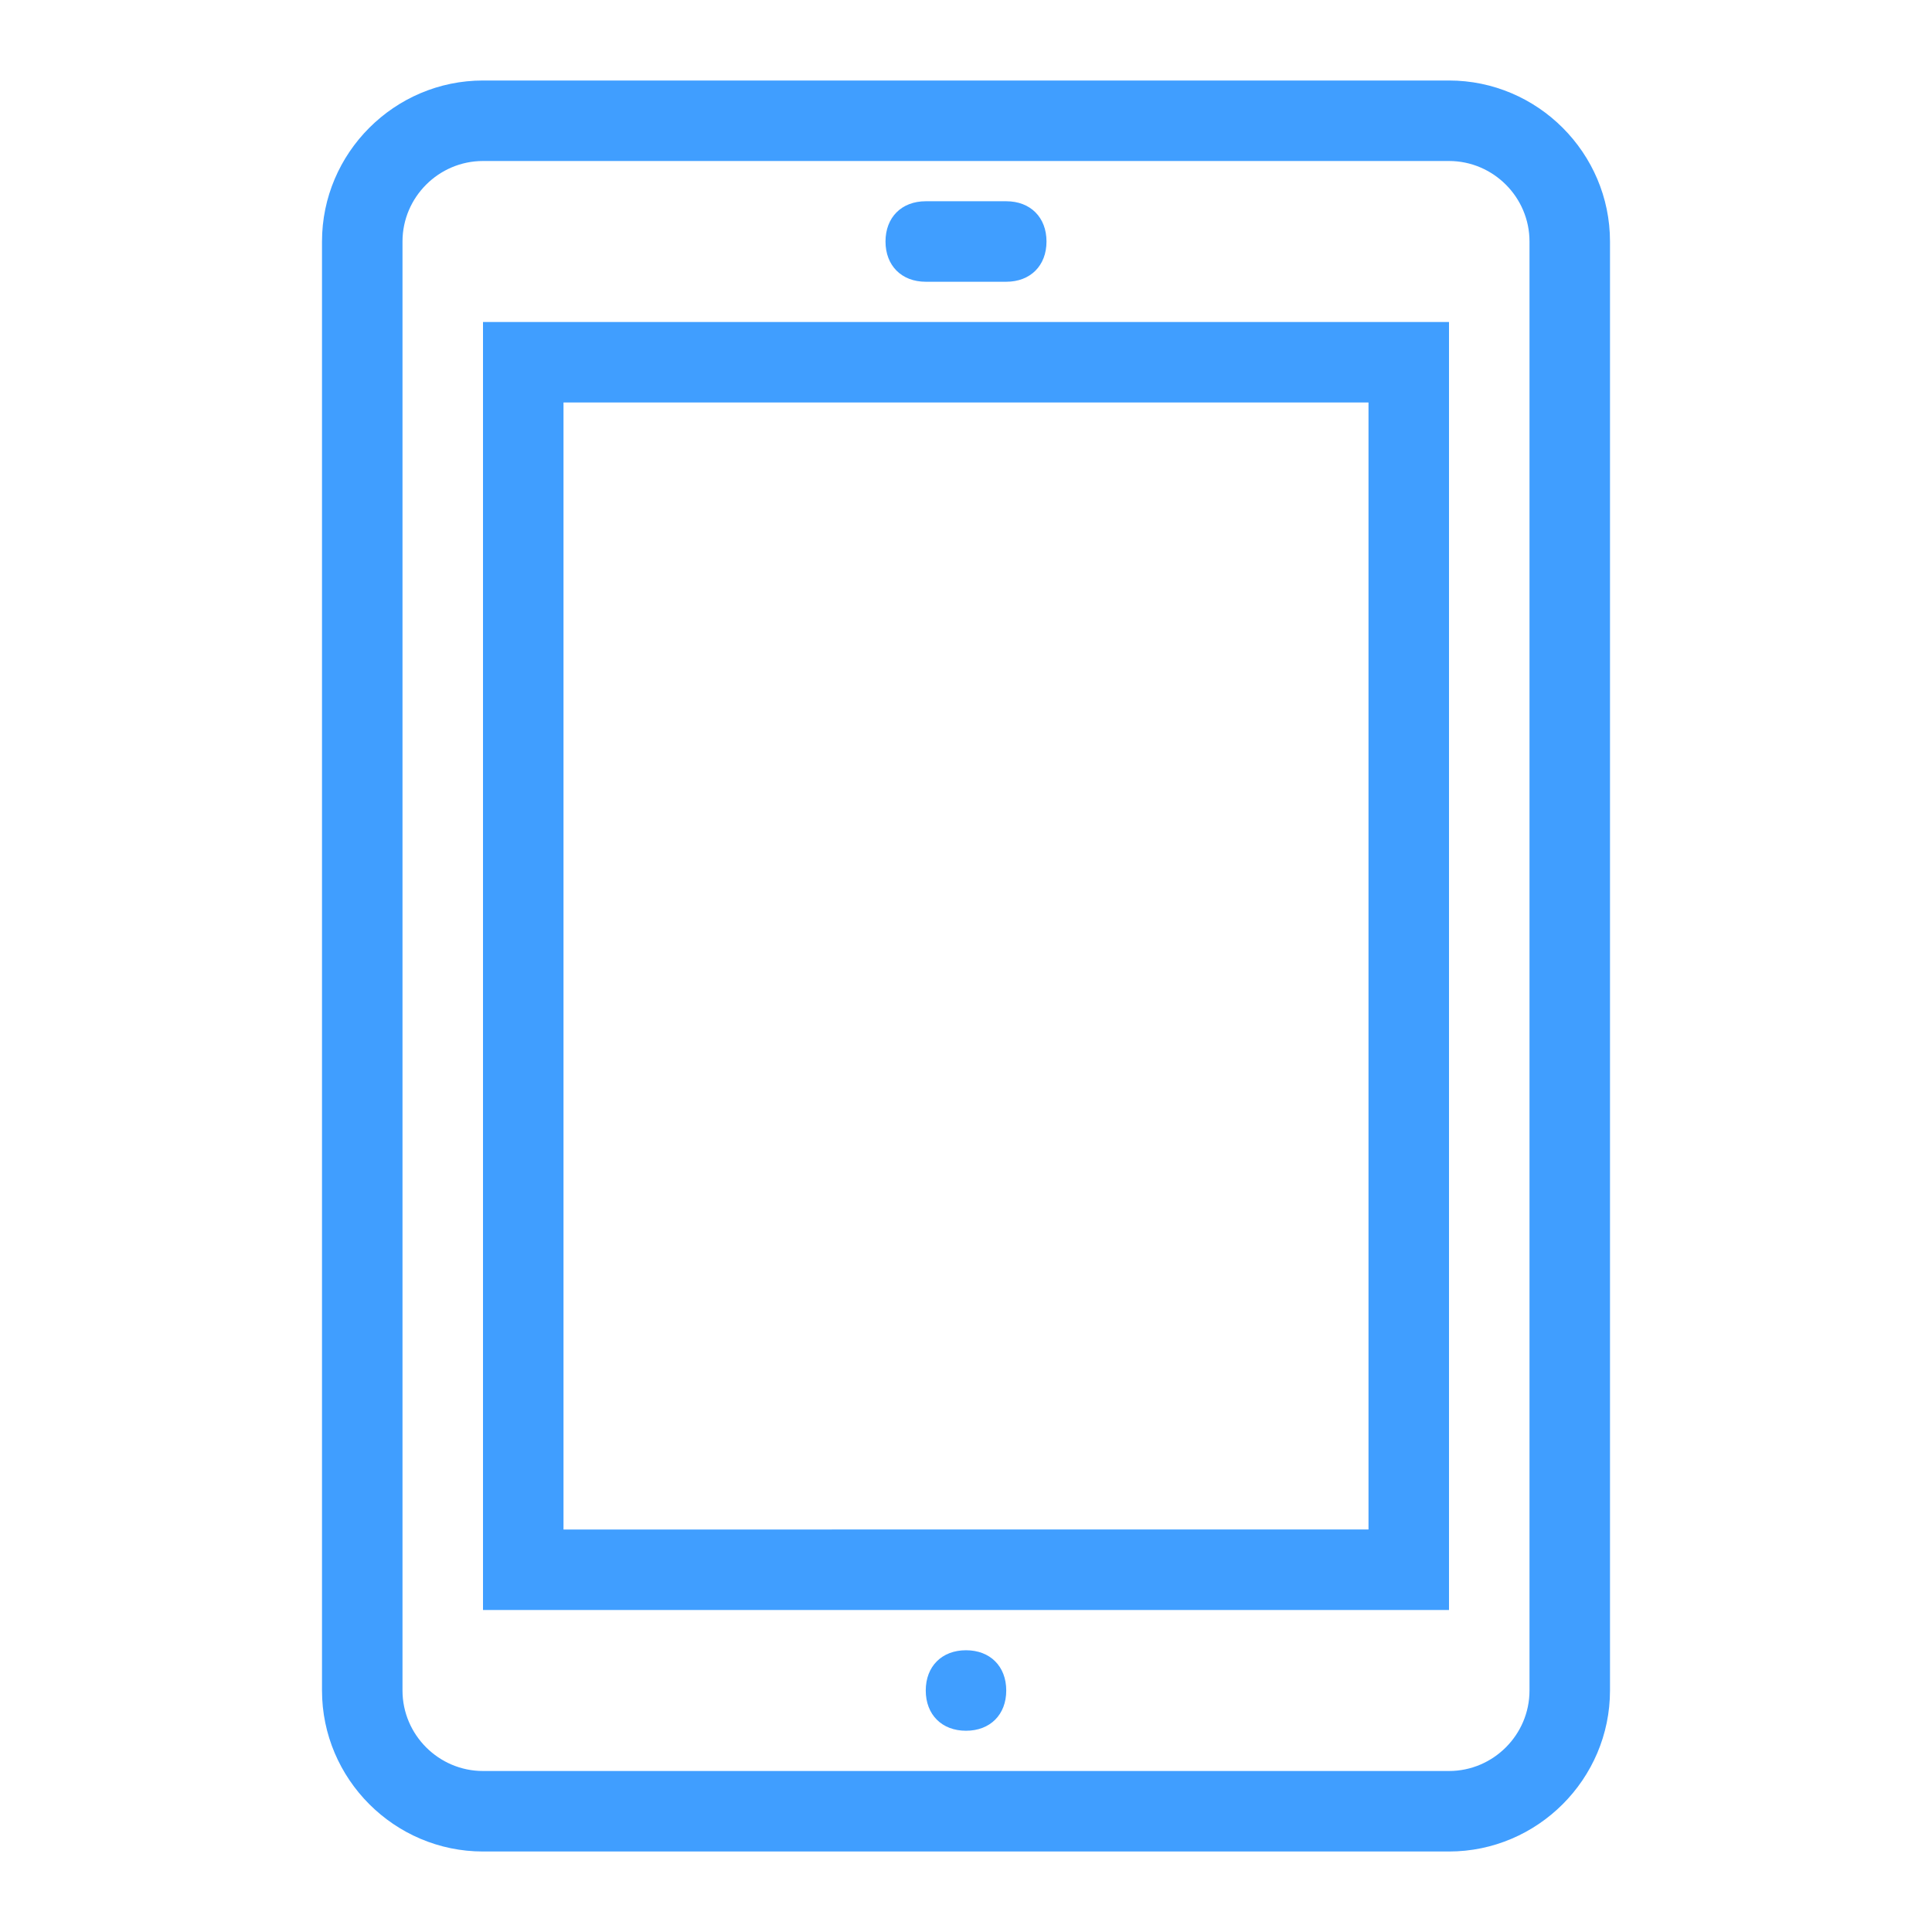 <?xml version="1.0" standalone="no"?><!DOCTYPE svg PUBLIC "-//W3C//DTD SVG 1.1//EN" "http://www.w3.org/Graphics/SVG/1.1/DTD/svg11.dtd"><svg t="1545024300316" class="icon" style="" viewBox="0 0 1024 1024" version="1.1" xmlns="http://www.w3.org/2000/svg" p-id="4042" xmlns:xlink="http://www.w3.org/1999/xlink" width="64" height="64"><defs><style type="text/css"></style></defs><path d="M490.667 149.333l42.667 0c12.8 0 21.333-8.533 21.333-21.333s-8.533-21.333-21.333-21.333l-42.667 0c-12.8 0-21.333 8.533-21.333 21.333S477.867 149.333 490.667 149.333zM512 874.667c-12.8 0-21.333 8.533-21.333 21.333 0 12.8 8.533 21.333 21.333 21.333s21.333-8.533 21.333-21.333C533.333 883.2 524.8 874.667 512 874.667zM256 853.333l512 0L768 170.667 256 170.667 256 853.333zM298.667 213.333l426.667 0 0 597.333L298.667 810.667 298.667 213.333zM768 42.667 256 42.667C209.067 42.667 170.667 81.067 170.667 128l0 768c0 46.933 38.4 85.333 85.333 85.333l512 0c46.933 0 85.333-38.4 85.333-85.333L853.333 128C853.333 81.067 814.933 42.667 768 42.667zM810.667 896c0 23.467-19.2 42.667-42.667 42.667L256 938.667c-23.467 0-42.667-19.2-42.667-42.667L213.333 128c0-23.467 19.2-42.667 42.667-42.667l512 0c23.467 0 42.667 19.2 42.667 42.667L810.667 896z" p-id="4043" fill="#409eff"></path></svg>